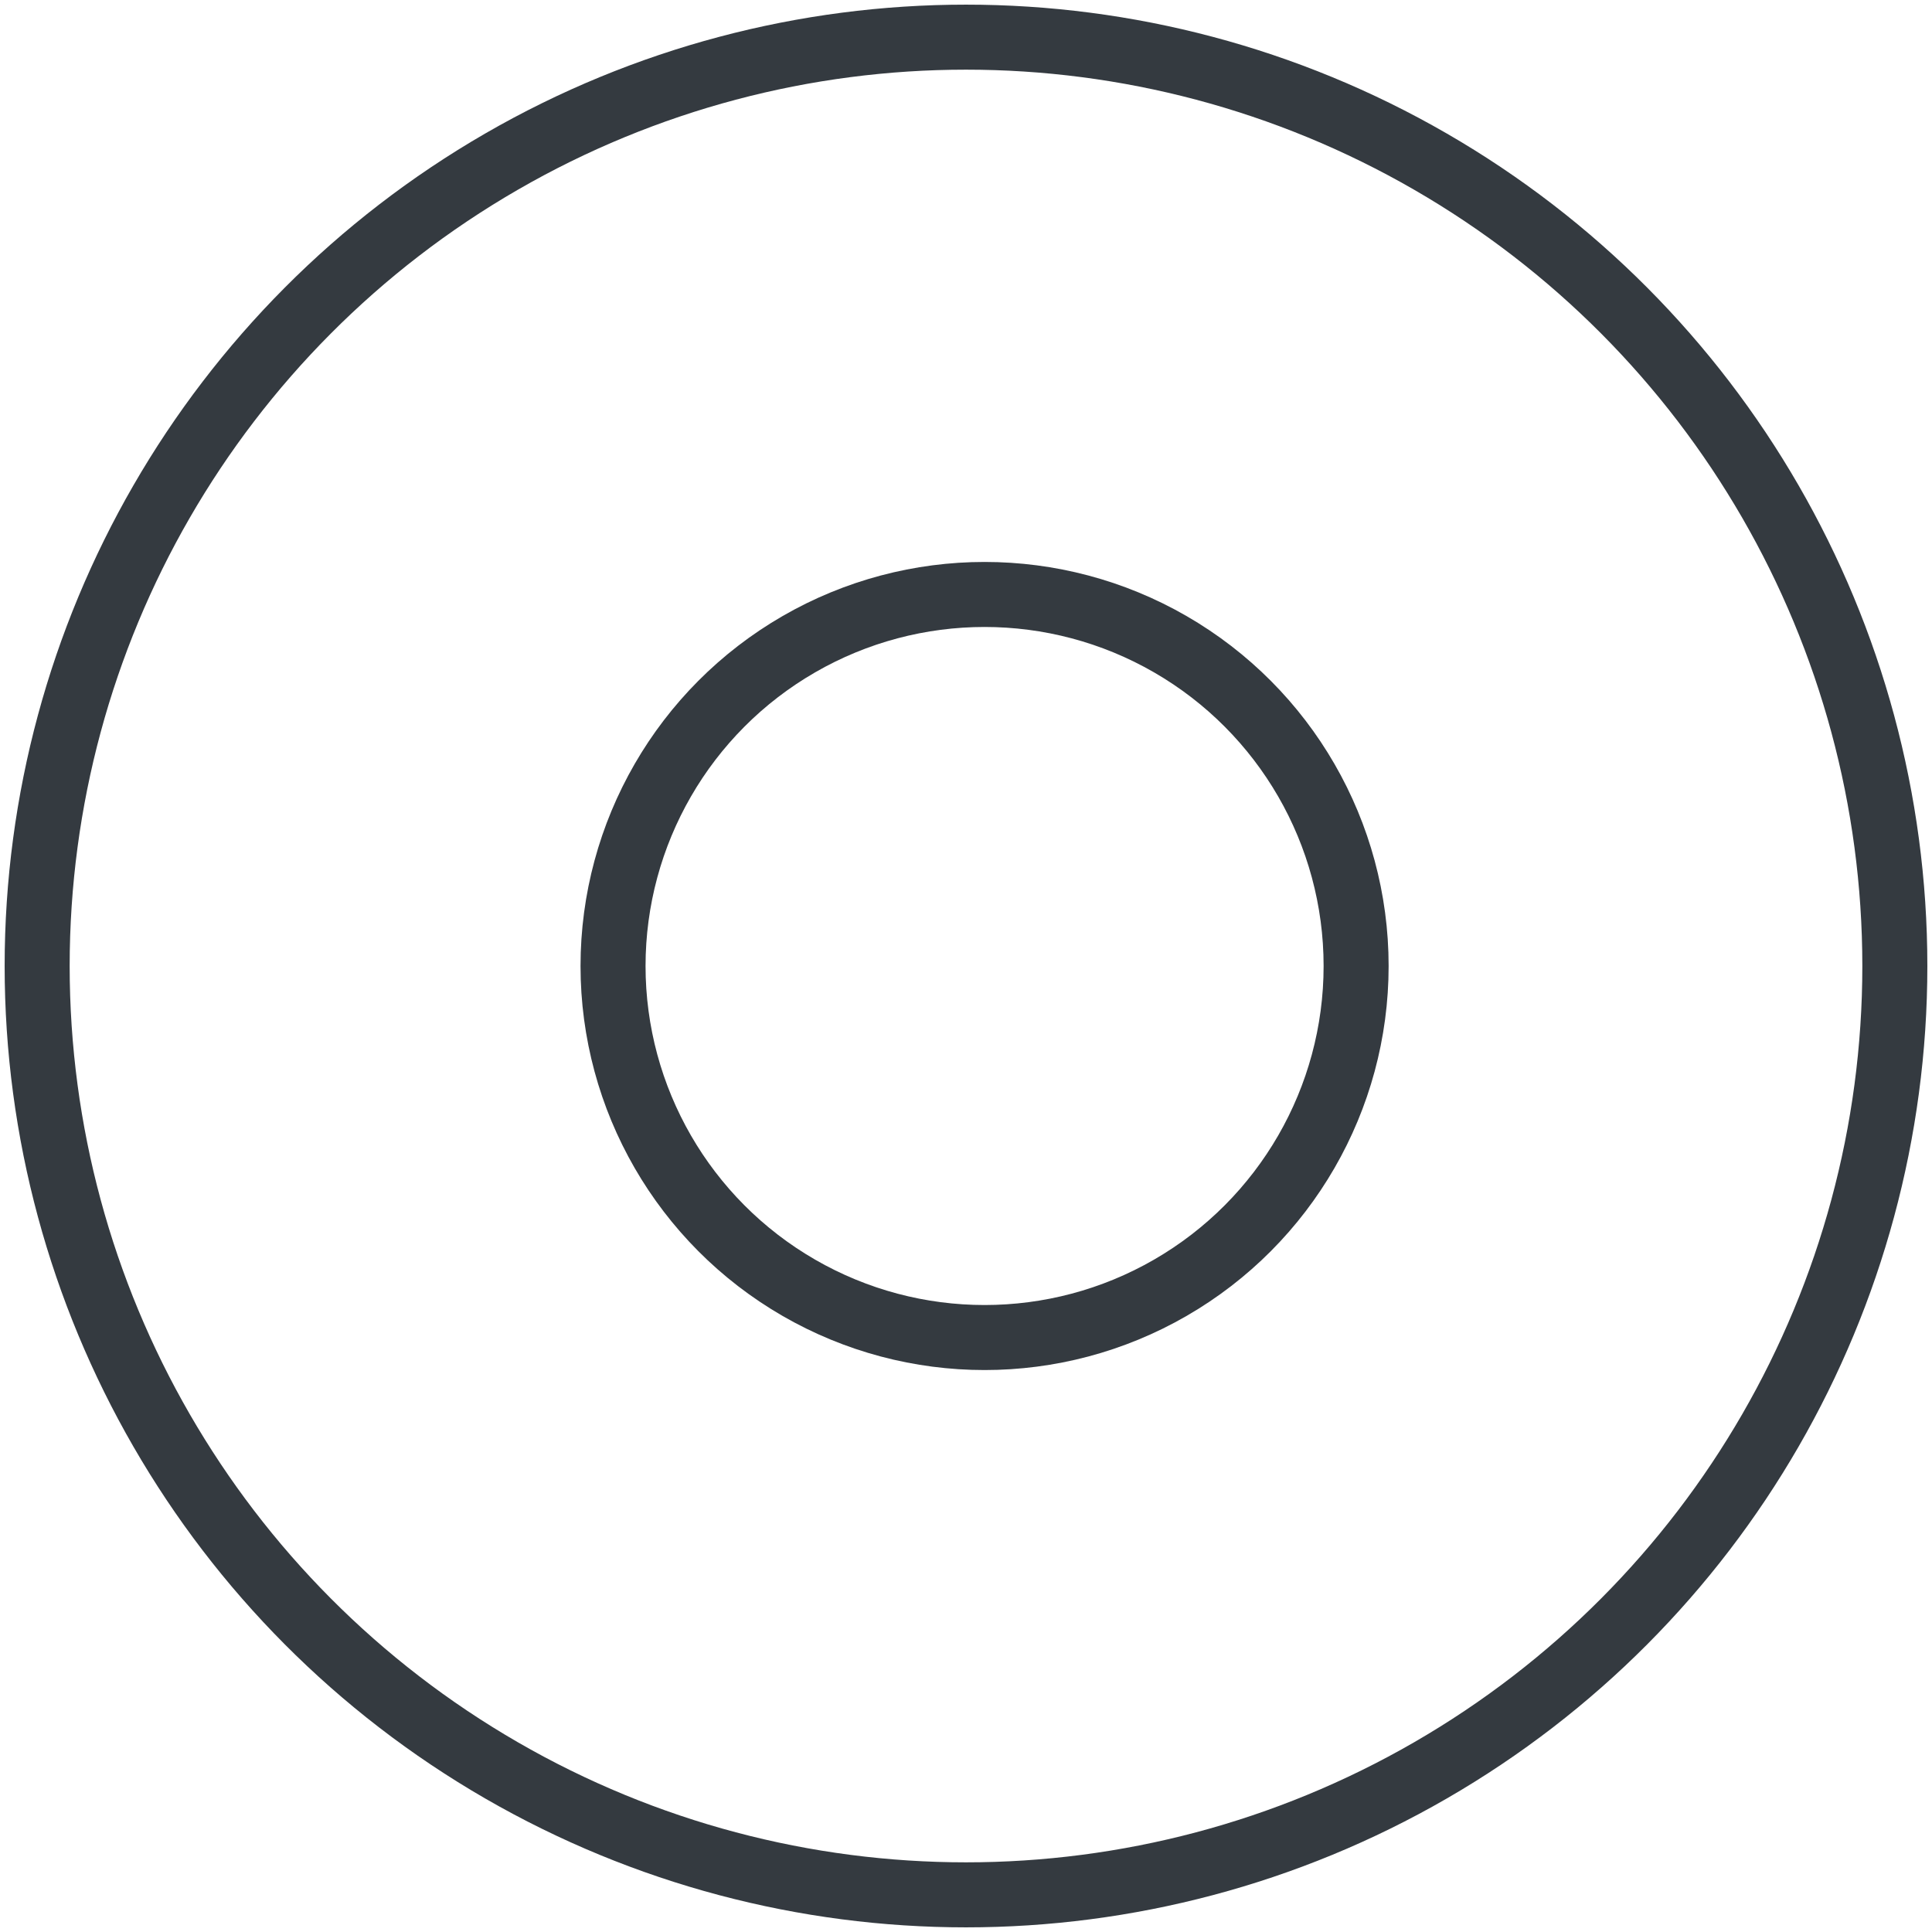 <?xml version="1.0" encoding="UTF-8"?>
<svg width="104px" height="104px" viewBox="0 0 104 104" version="1.1" xmlns="http://www.w3.org/2000/svg" xmlns:xlink="http://www.w3.org/1999/xlink">
    <!-- Generator: Sketch 47 (45396) - http://www.bohemiancoding.com/sketch -->
    <title>multimedia-47</title>
    <desc>Created with Sketch.</desc>
    <defs></defs>
    <g id="ALL" stroke="none" stroke-width="1" fill="none" fill-rule="evenodd" stroke-linecap="round" fill-opacity="0" stroke-linejoin="round">
        <g id="Primary" transform="translate(-3404, -3515)" stroke="#343A40" stroke-width="3.5" fill="#DBECFF">
            <g id="multimedia-47" transform="translate(3406, 3517)">
                <circle id="Layer-1" cx="50" cy="50" r="50"></circle>
                <circle id="Layer-2" cx="51" cy="50" r="20"></circle>
            </g>
        </g>
    </g>
</svg>
